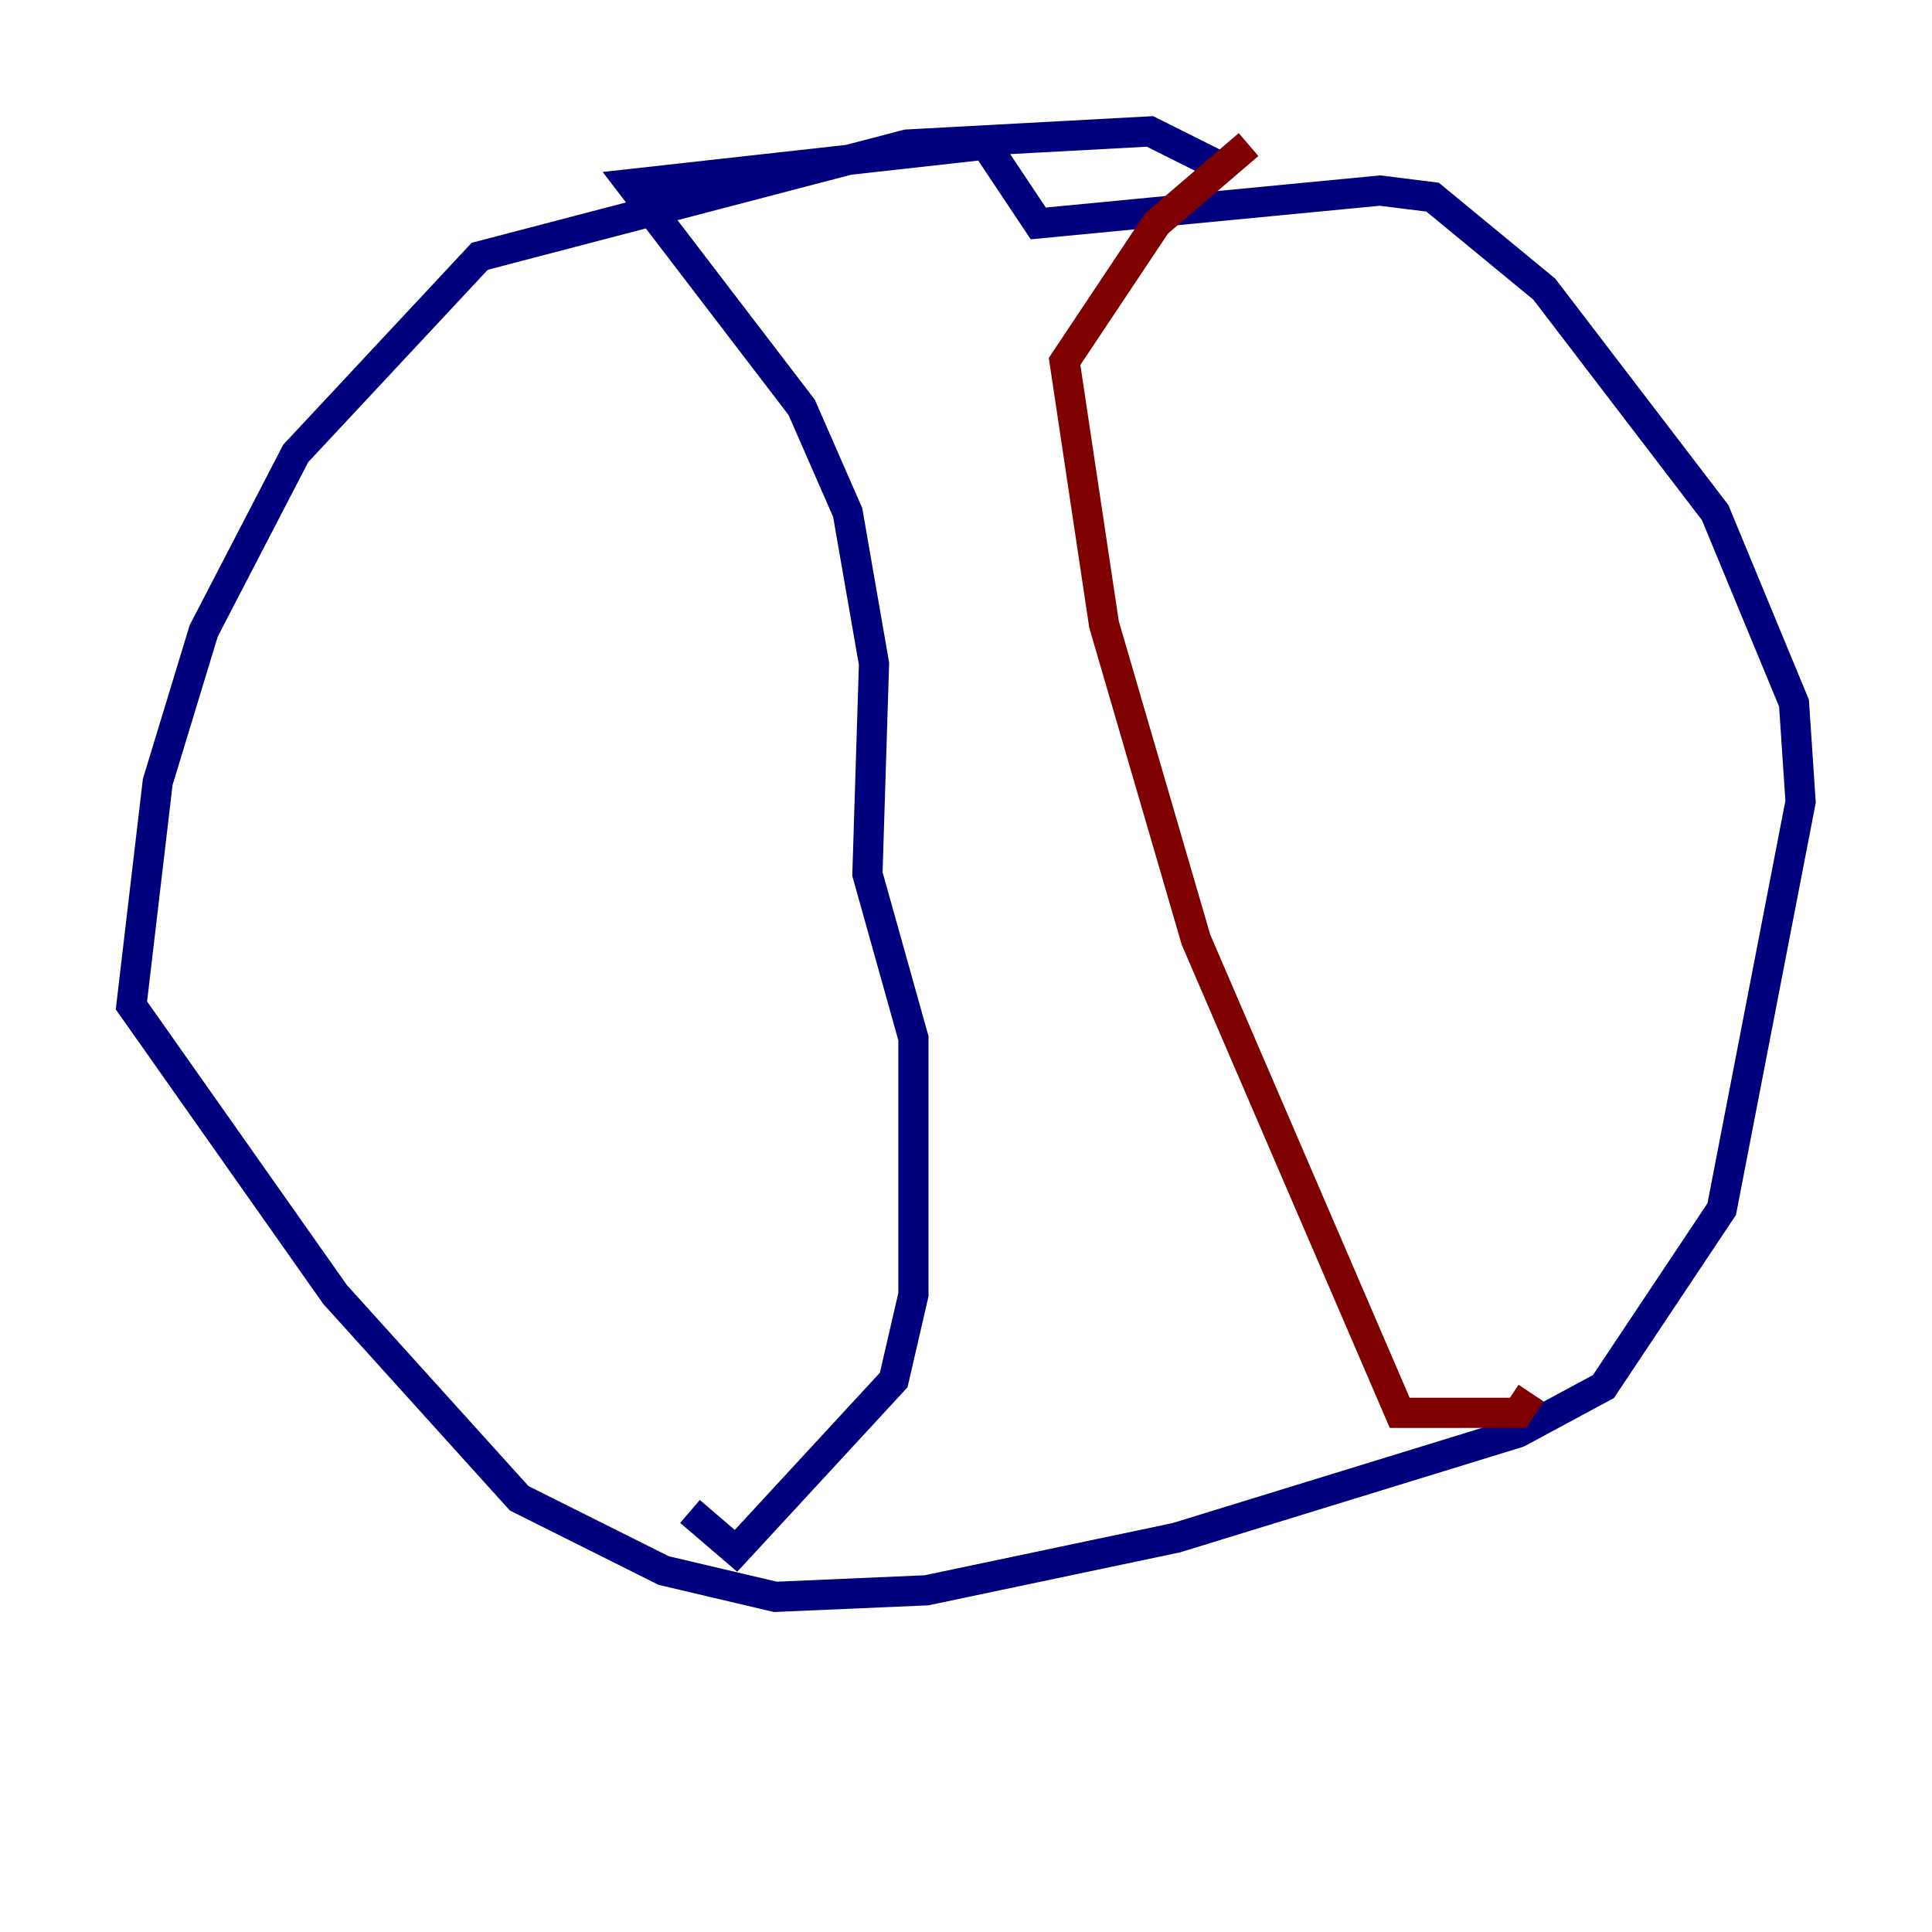 <?xml version="1.0" encoding="utf-8" ?>
<svg baseProfile="tiny" height="128" version="1.2" viewBox="0,0,128,128" width="128" xmlns="http://www.w3.org/2000/svg" xmlns:ev="http://www.w3.org/2001/xml-events" xmlns:xlink="http://www.w3.org/1999/xlink"><defs /><polyline fill="none" points="81.415,11.32 76.191,8.707 60.082,9.578 31.782,16.98 19.592,30.041 13.497,41.796 10.449,51.809 8.707,66.612 22.204,85.769 34.395,99.265 43.973,104.054 51.374,105.796 61.388,105.361 77.932,101.878 100.571,94.912 106.231,91.864 114.068,80.109 119.293,53.116 118.857,46.585 113.633,33.959 102.313,19.157 94.912,13.061 91.429,12.626 68.789,14.803 65.306,9.578 41.796,12.191 53.116,26.993 56.163,33.959 57.905,43.973 57.469,57.905 60.517,68.789 60.517,85.769 59.211,91.429 48.762,102.748 45.714,100.136" stroke="#00007f" stroke-width="2" /><polyline fill="none" points="82.721,9.578 76.626,14.803 70.531,23.946 73.143,41.361 79.238,62.258 92.735,93.605 100.571,93.605 101.442,92.299" stroke="#7f0000" stroke-width="2" /></svg>
